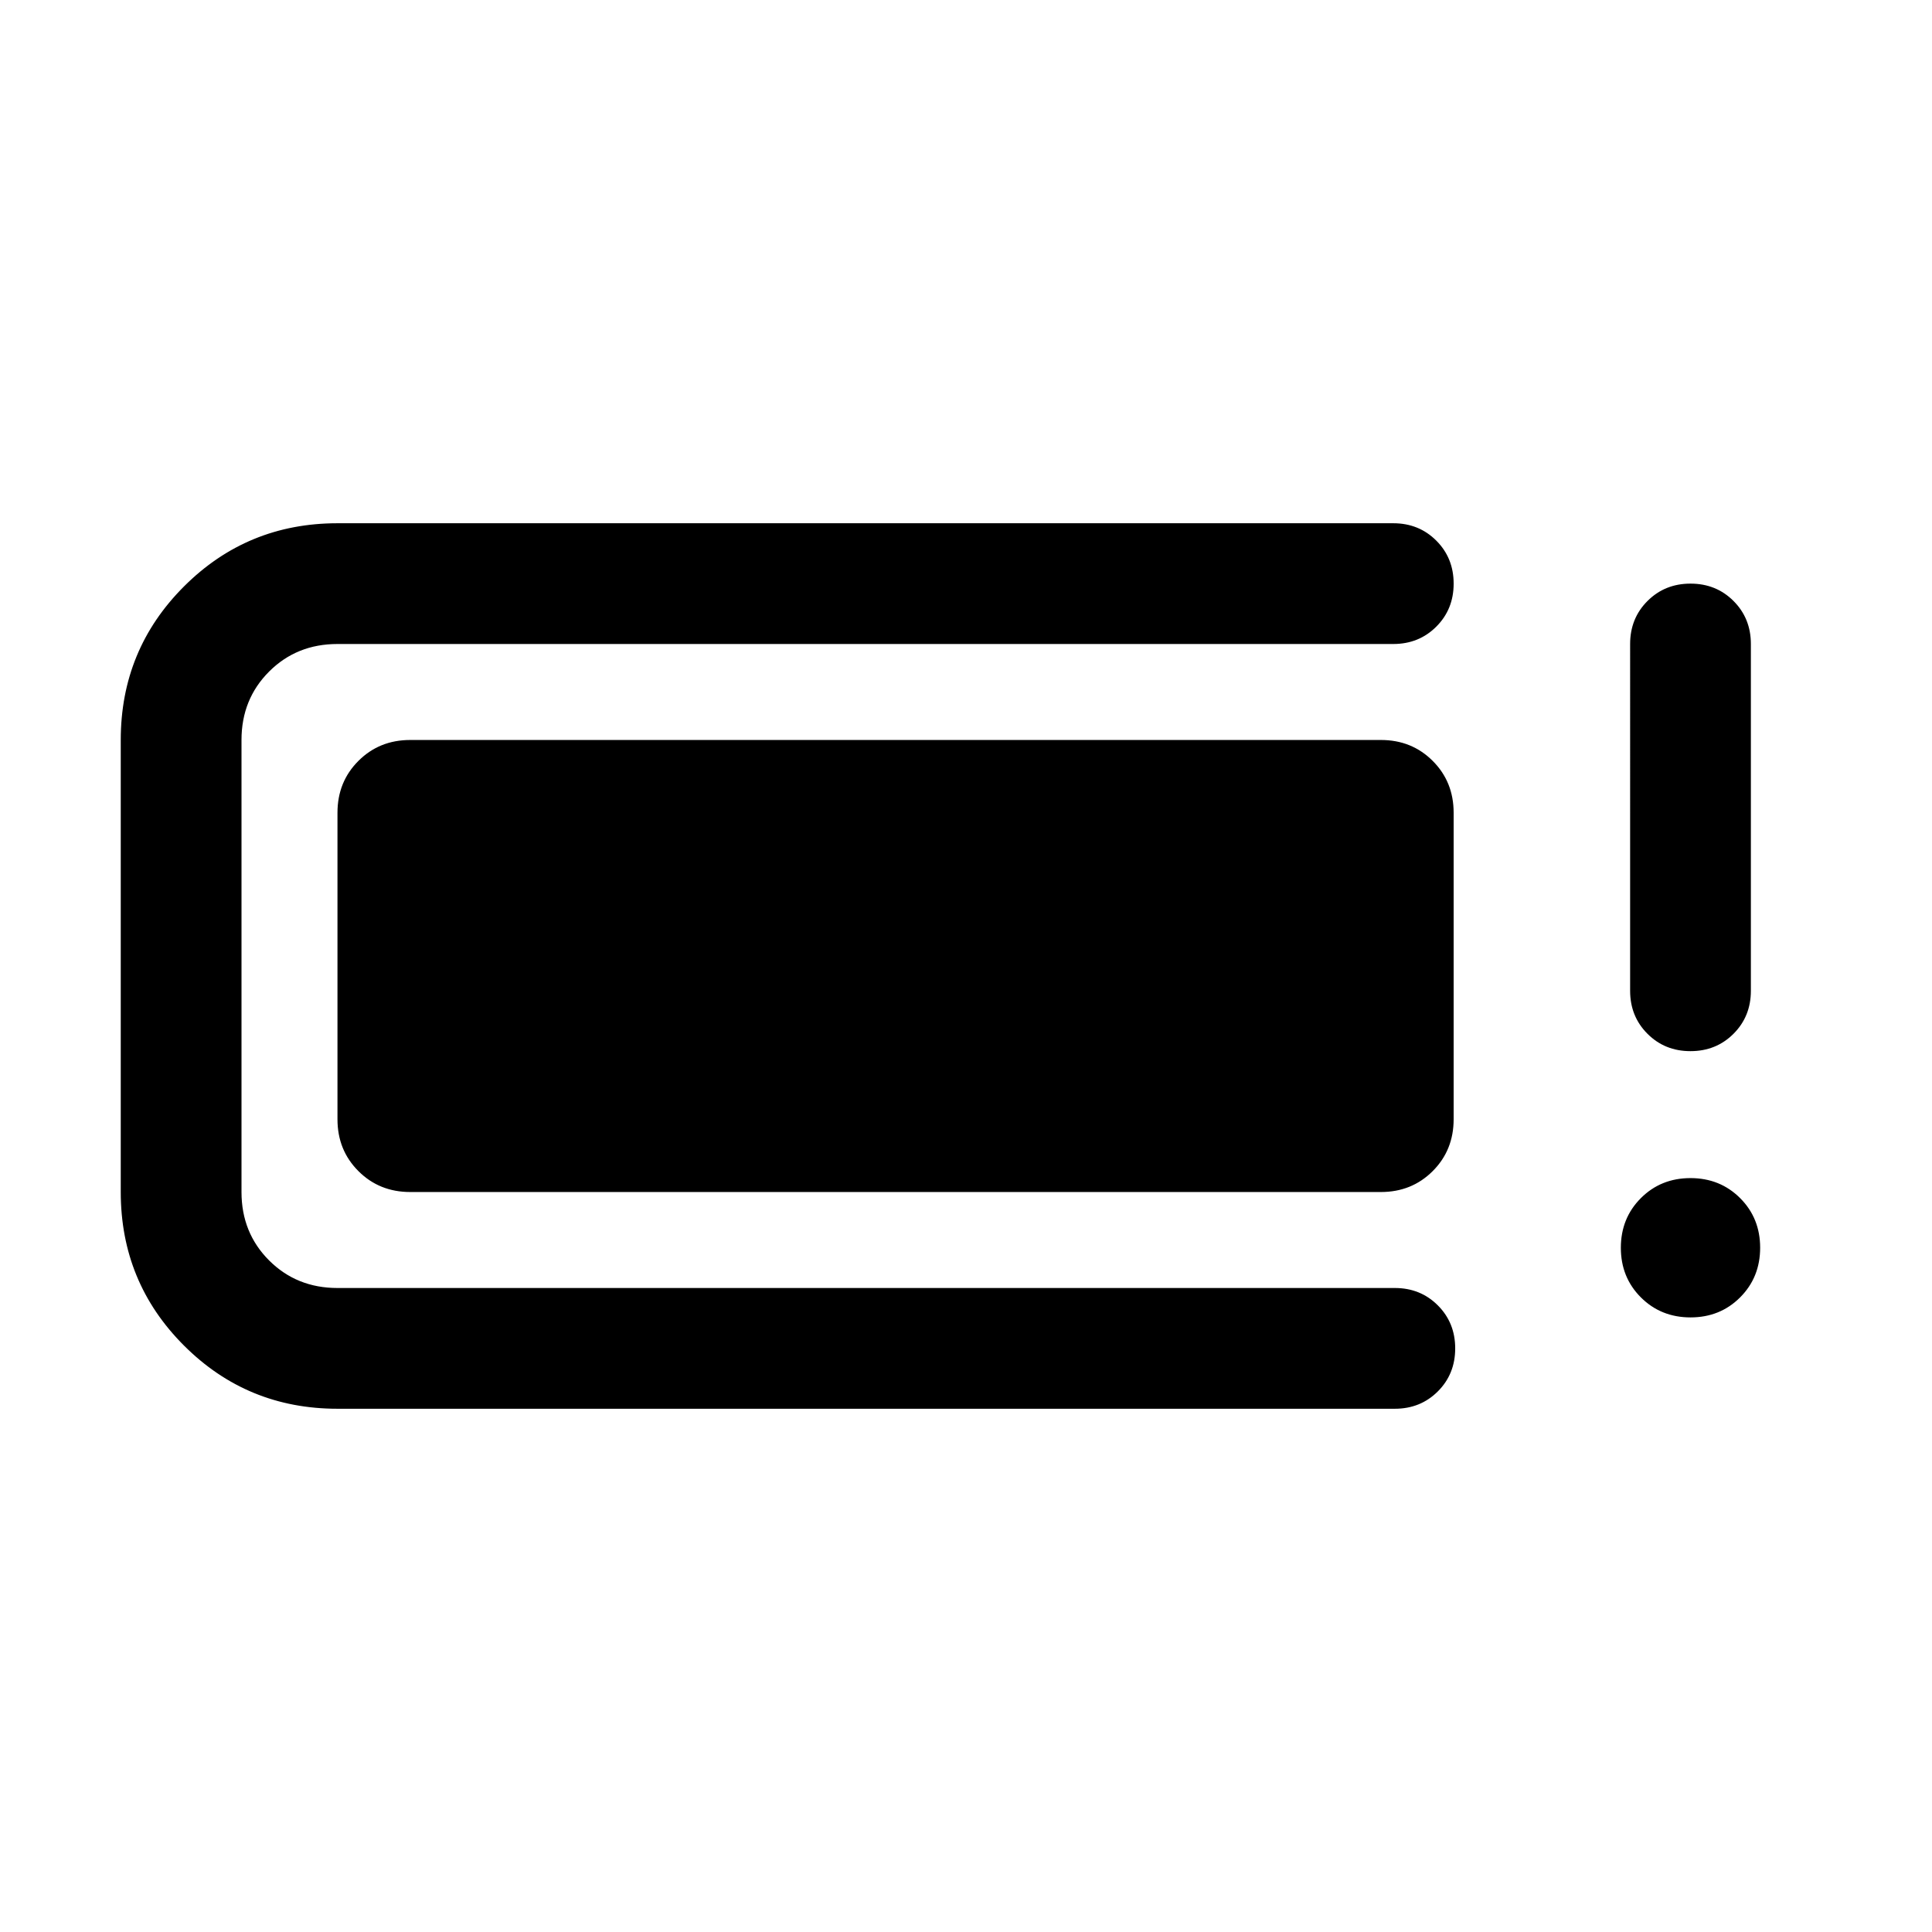 <svg xmlns="http://www.w3.org/2000/svg" height="24" viewBox="0 -960 960 960" width="24"><path d="M167.69-260q-44.87 0-76.28-31.41Q60-322.82 60-367.69v-224.62q0-44.87 31.41-76.28Q122.82-700 167.69-700h524.62q12.75 0 21.37 8.63 8.63 8.63 8.63 21.38 0 12.76-8.63 21.37-8.62 8.62-21.37 8.62H167.69q-20.27 0-33.98 13.71Q120-612.58 120-592.31v224.62q0 20.27 13.71 33.98Q147.42-320 167.69-320h525.39q12.75 0 21.37 8.63 8.63 8.63 8.63 21.38 0 12.76-8.63 21.37-8.62 8.62-21.37 8.62H167.69Zm0-143.85v-152.3q0-15.37 10.4-25.76 10.39-10.4 25.76-10.4h482.3q15.37 0 25.76 10.4 10.4 10.39 10.4 25.76v152.3q0 15.37-10.4 25.76-10.39 10.4-25.76 10.4h-482.3q-15.37 0-25.76-10.4-10.4-10.39-10.4-25.76Zm672.32 98.46q-14.7 0-24.66-9.94-9.96-9.95-9.96-24.66 0-14.7 9.94-24.66 9.95-9.96 24.66-9.96 14.7 0 24.66 9.94 9.96 9.95 9.96 24.66 0 14.7-9.94 24.66-9.95 9.96-24.66 9.96Zm-.02-132.3q-12.76 0-21.37-8.63-8.62-8.62-8.62-21.37V-640q0-12.75 8.63-21.37 8.63-8.63 21.38-8.63 12.76 0 21.37 8.63Q870-652.75 870-640v172.31q0 12.75-8.63 21.37-8.63 8.63-21.38 8.63Z"/></svg>